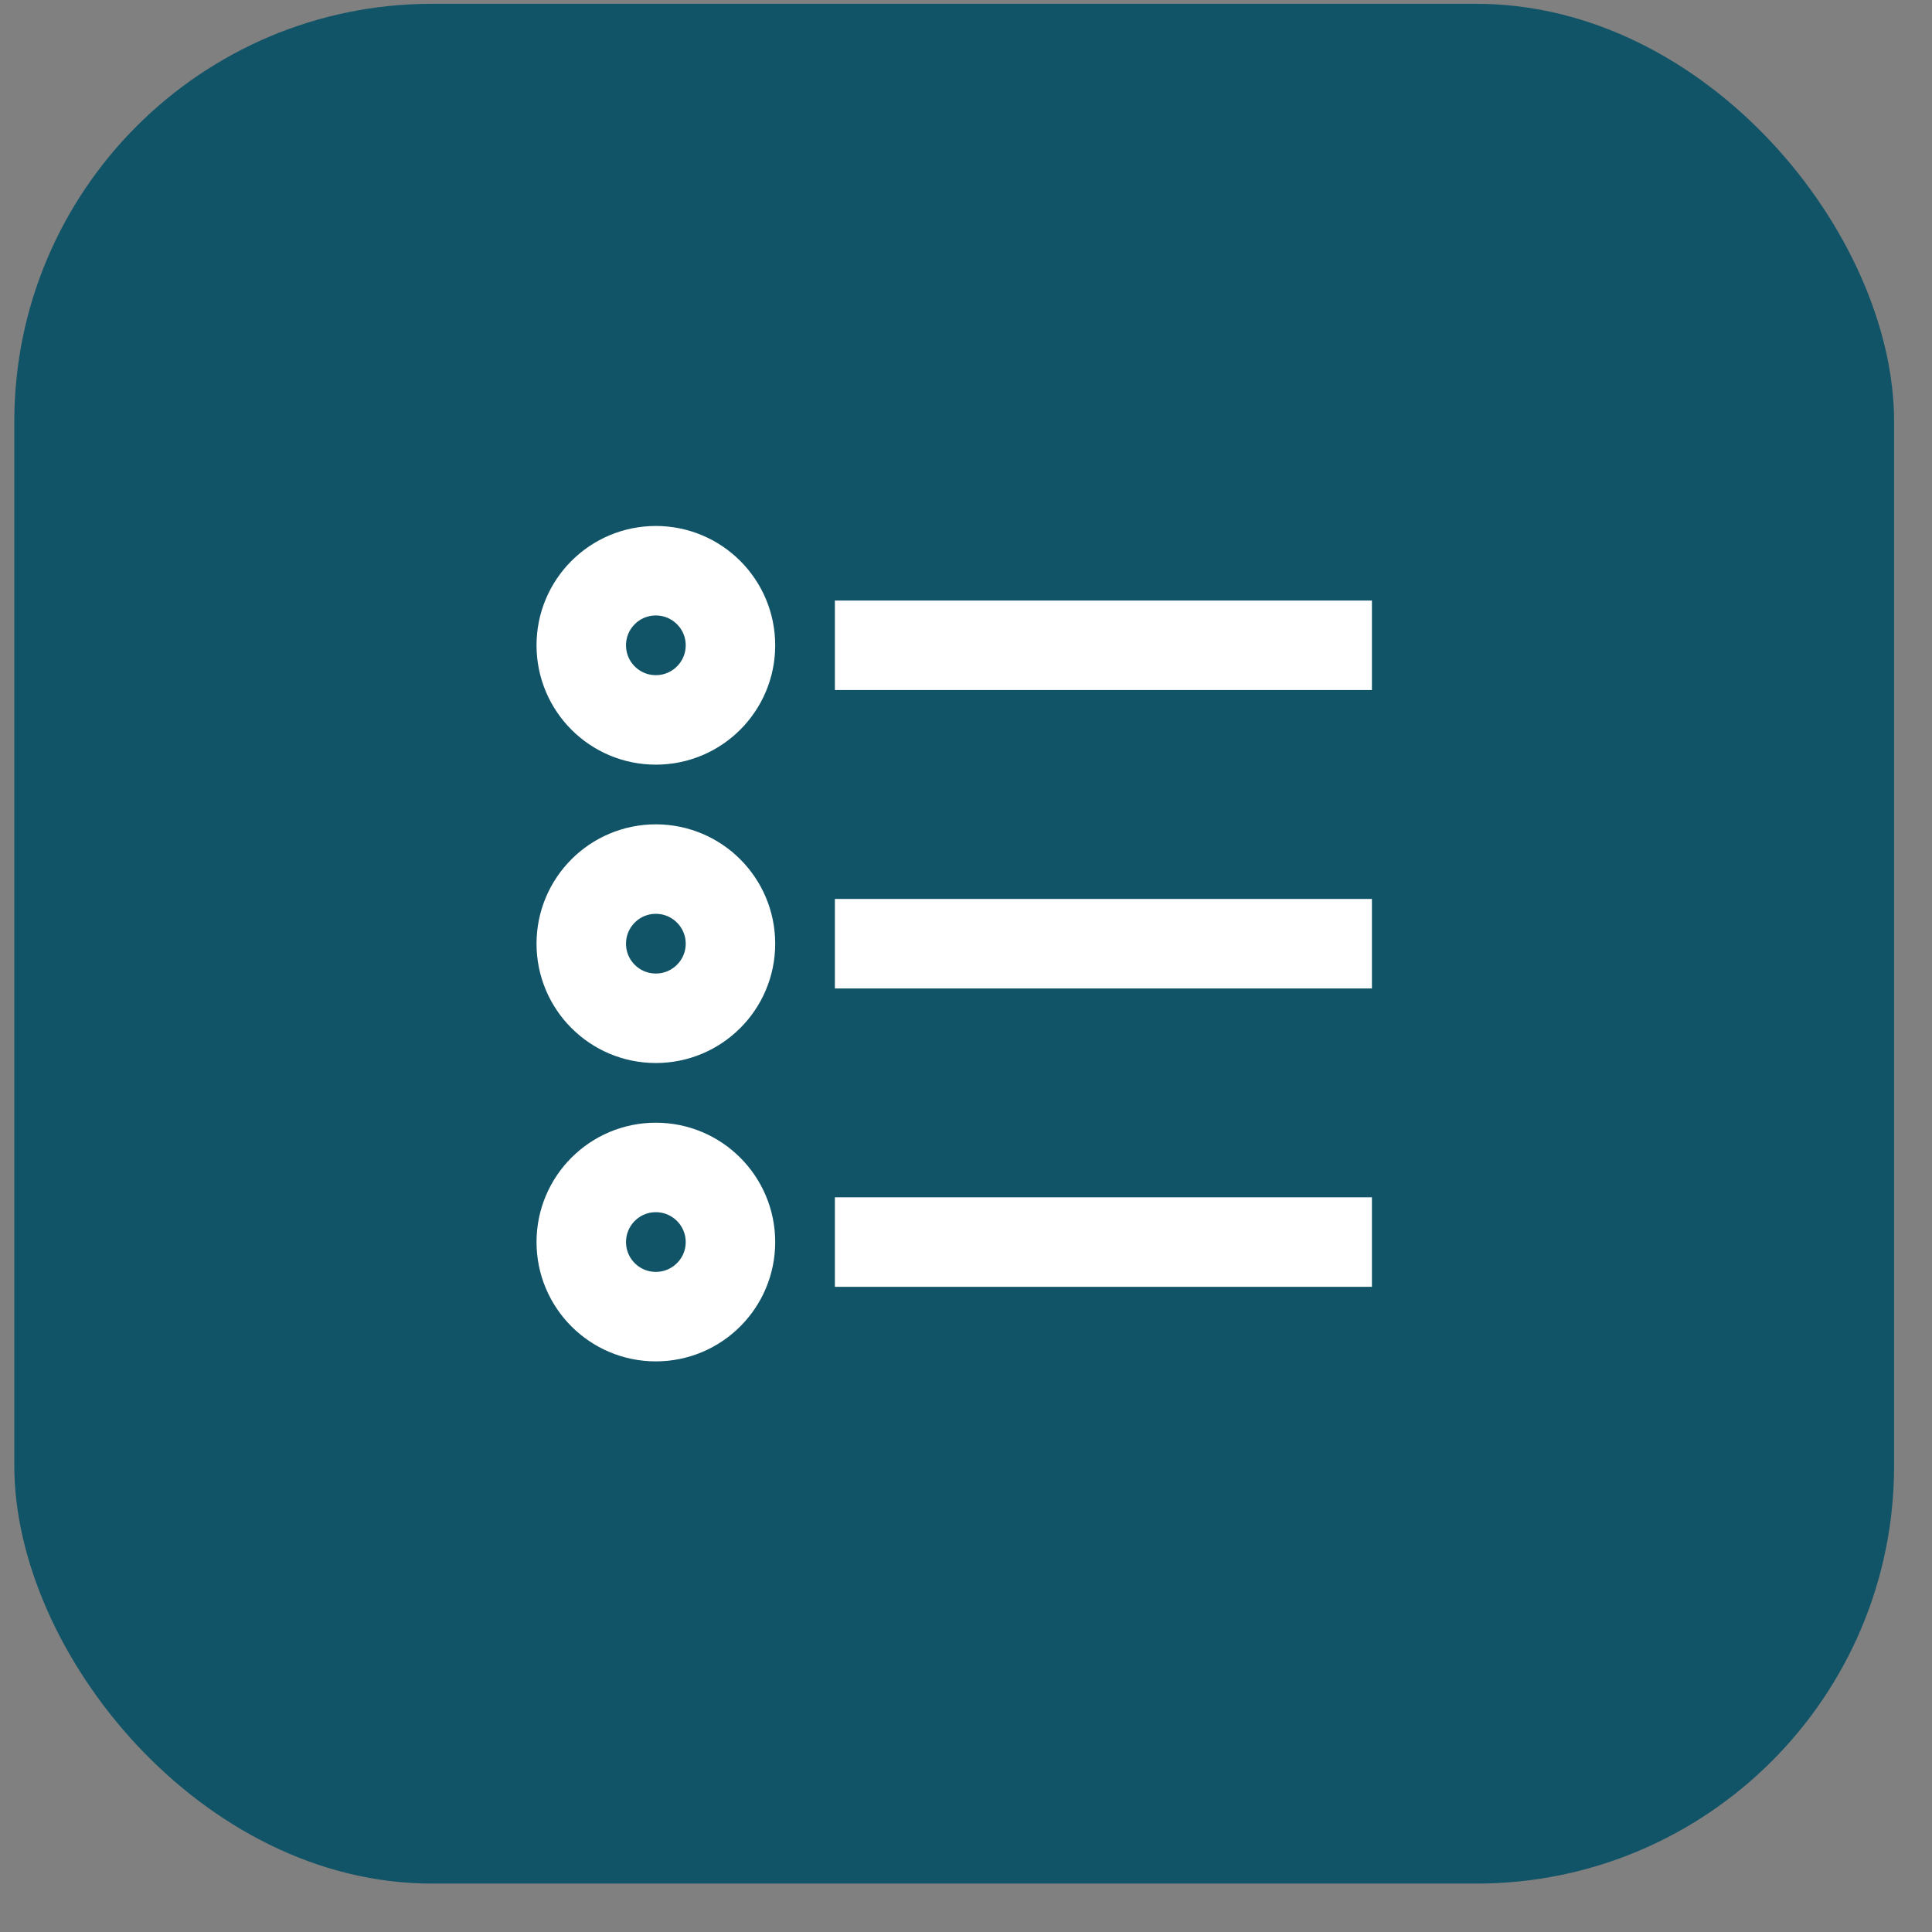 <svg width="37" height="37" viewBox="0 0 37 37" fill="none" xmlns="http://www.w3.org/2000/svg">
<rect x="0" y="0" width="37" height="37" fill="#808080" stroke="none"/>
<rect x="0.274" y="0.073" width="36" height="36" rx="8" fill="#115467"/>
<path d="M12.56 13.787C13.349 13.787 13.989 13.148 13.989 12.358C13.989 11.569 13.349 10.93 12.56 10.93C11.771 10.93 11.132 11.569 11.132 12.358C11.132 13.148 11.771 13.787 12.56 13.787Z" stroke="white" stroke-width="1.714" stroke-miterlimit="10" stroke-linecap="square"/>
<path d="M12.56 19.501C13.349 19.501 13.989 18.862 13.989 18.073C13.989 17.284 13.349 16.644 12.56 16.644C11.771 16.644 11.132 17.284 11.132 18.073C11.132 18.862 11.771 19.501 12.56 19.501Z" stroke="white" stroke-width="1.714" stroke-miterlimit="10" stroke-linecap="square"/>
<path d="M12.56 25.215C13.349 25.215 13.989 24.576 13.989 23.787C13.989 22.998 13.349 22.358 12.56 22.358C11.771 22.358 11.132 22.998 11.132 23.787C11.132 24.576 11.771 25.215 12.56 25.215Z" stroke="white" stroke-width="1.714" stroke-miterlimit="10" stroke-linecap="square"/>
<path d="M16.846 12.358L25.417 12.358" stroke="white" stroke-width="1.714" stroke-miterlimit="10" stroke-linecap="square"/>
<path d="M16.846 18.073L25.417 18.073" stroke="white" stroke-width="1.714" stroke-miterlimit="10" stroke-linecap="square"/>
<path d="M16.846 23.787L25.417 23.787" stroke="white" stroke-width="1.714" stroke-miterlimit="10" stroke-linecap="square"/>
</svg>
